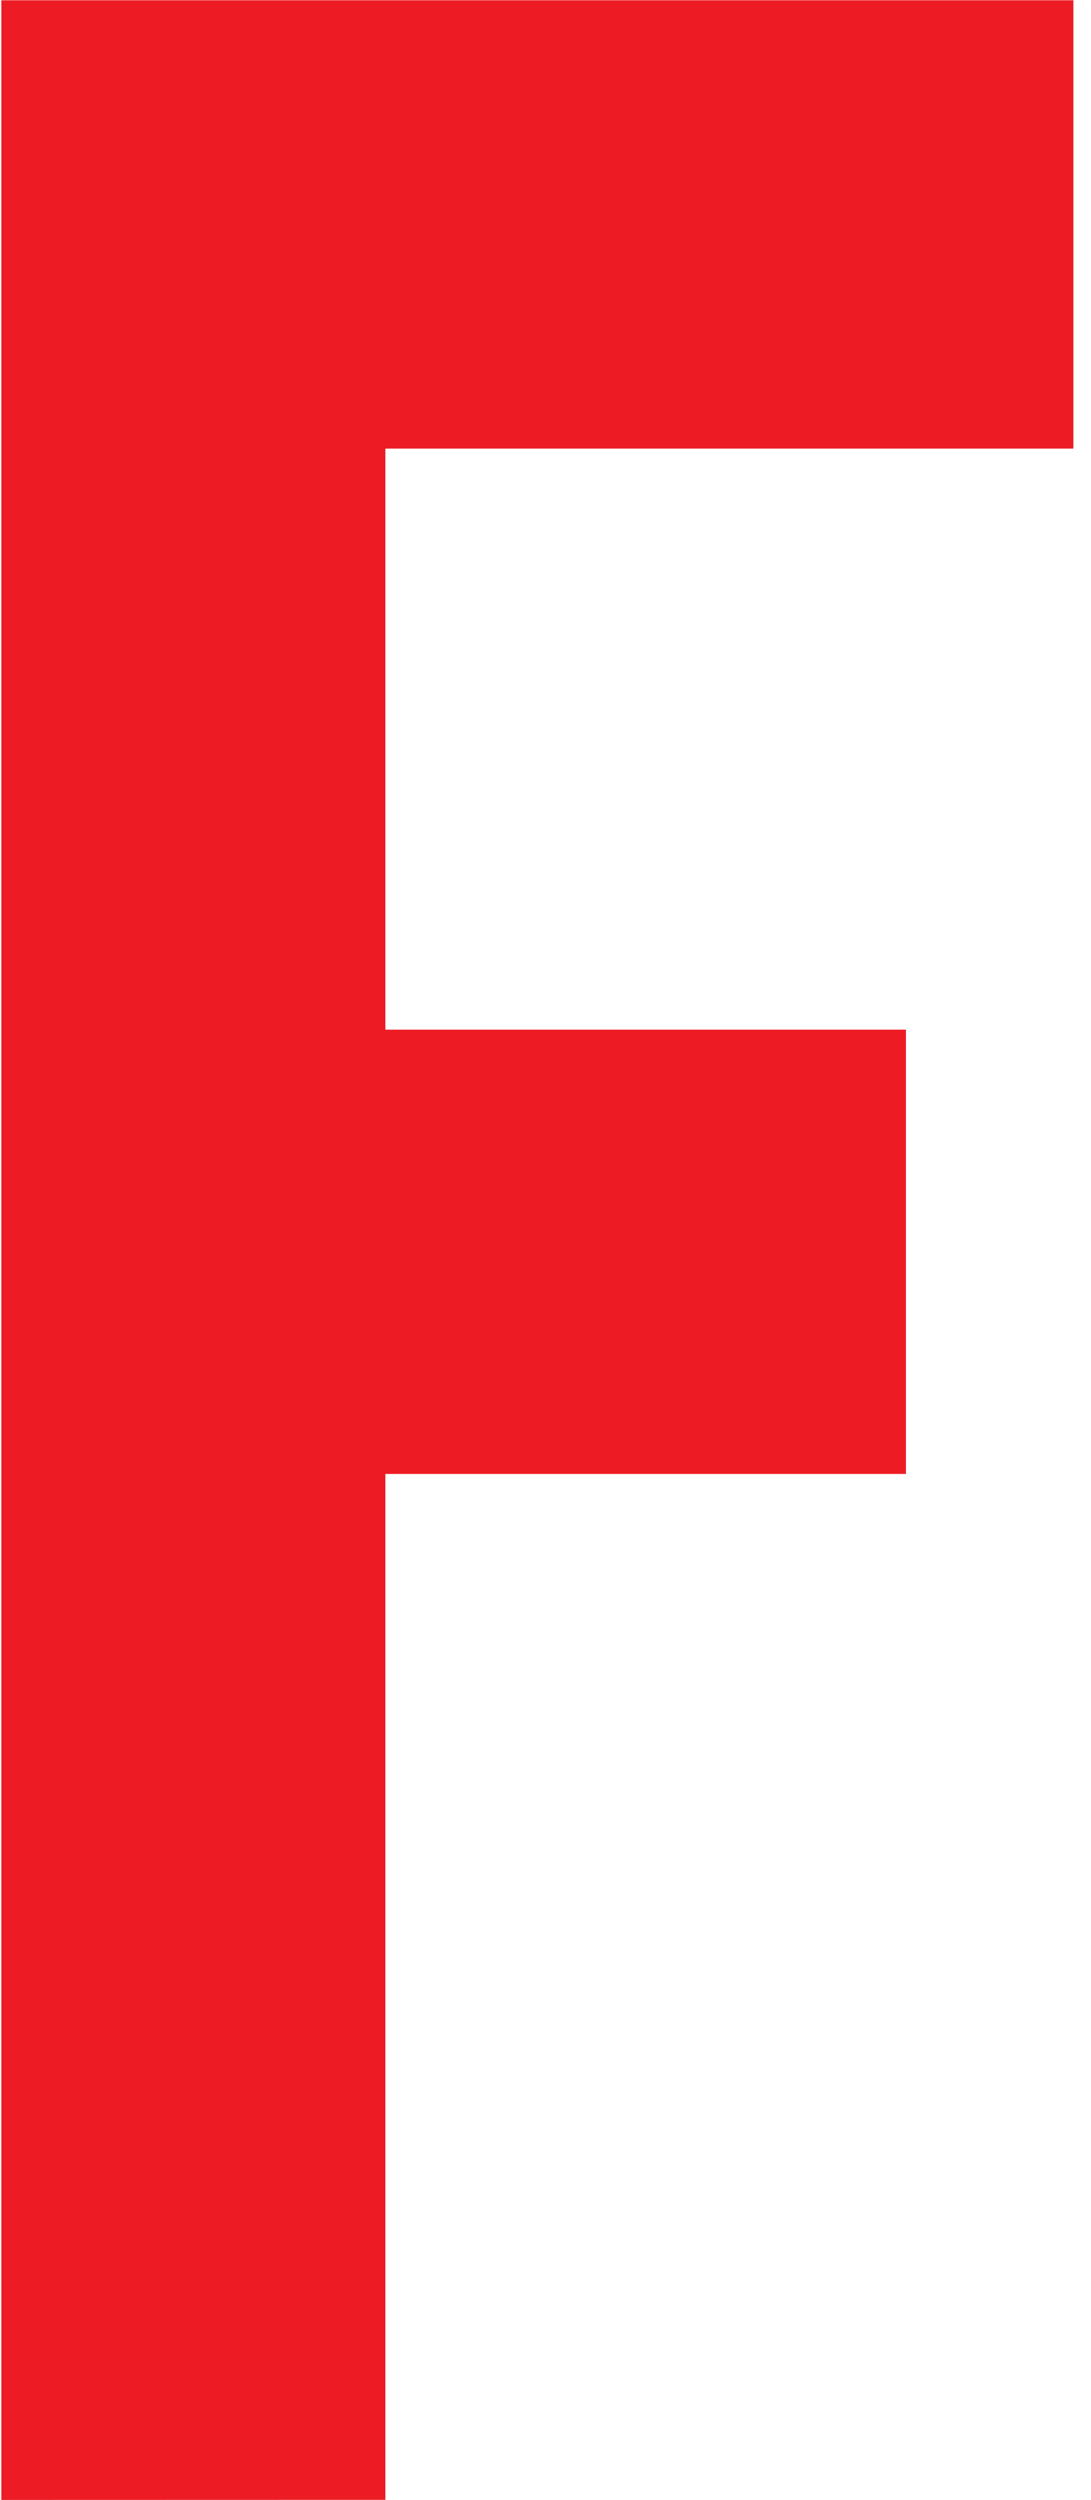 <svg width="55" height="126" viewBox="0 0 55 126" fill="none" xmlns="http://www.w3.org/2000/svg">
<path d="M19.428 125.986L0.068 125.991V0.014H54.112V22.608H19.428V51.892H45.671V74.284H19.428V125.986Z" fill="#ED1C24"/>
</svg>
